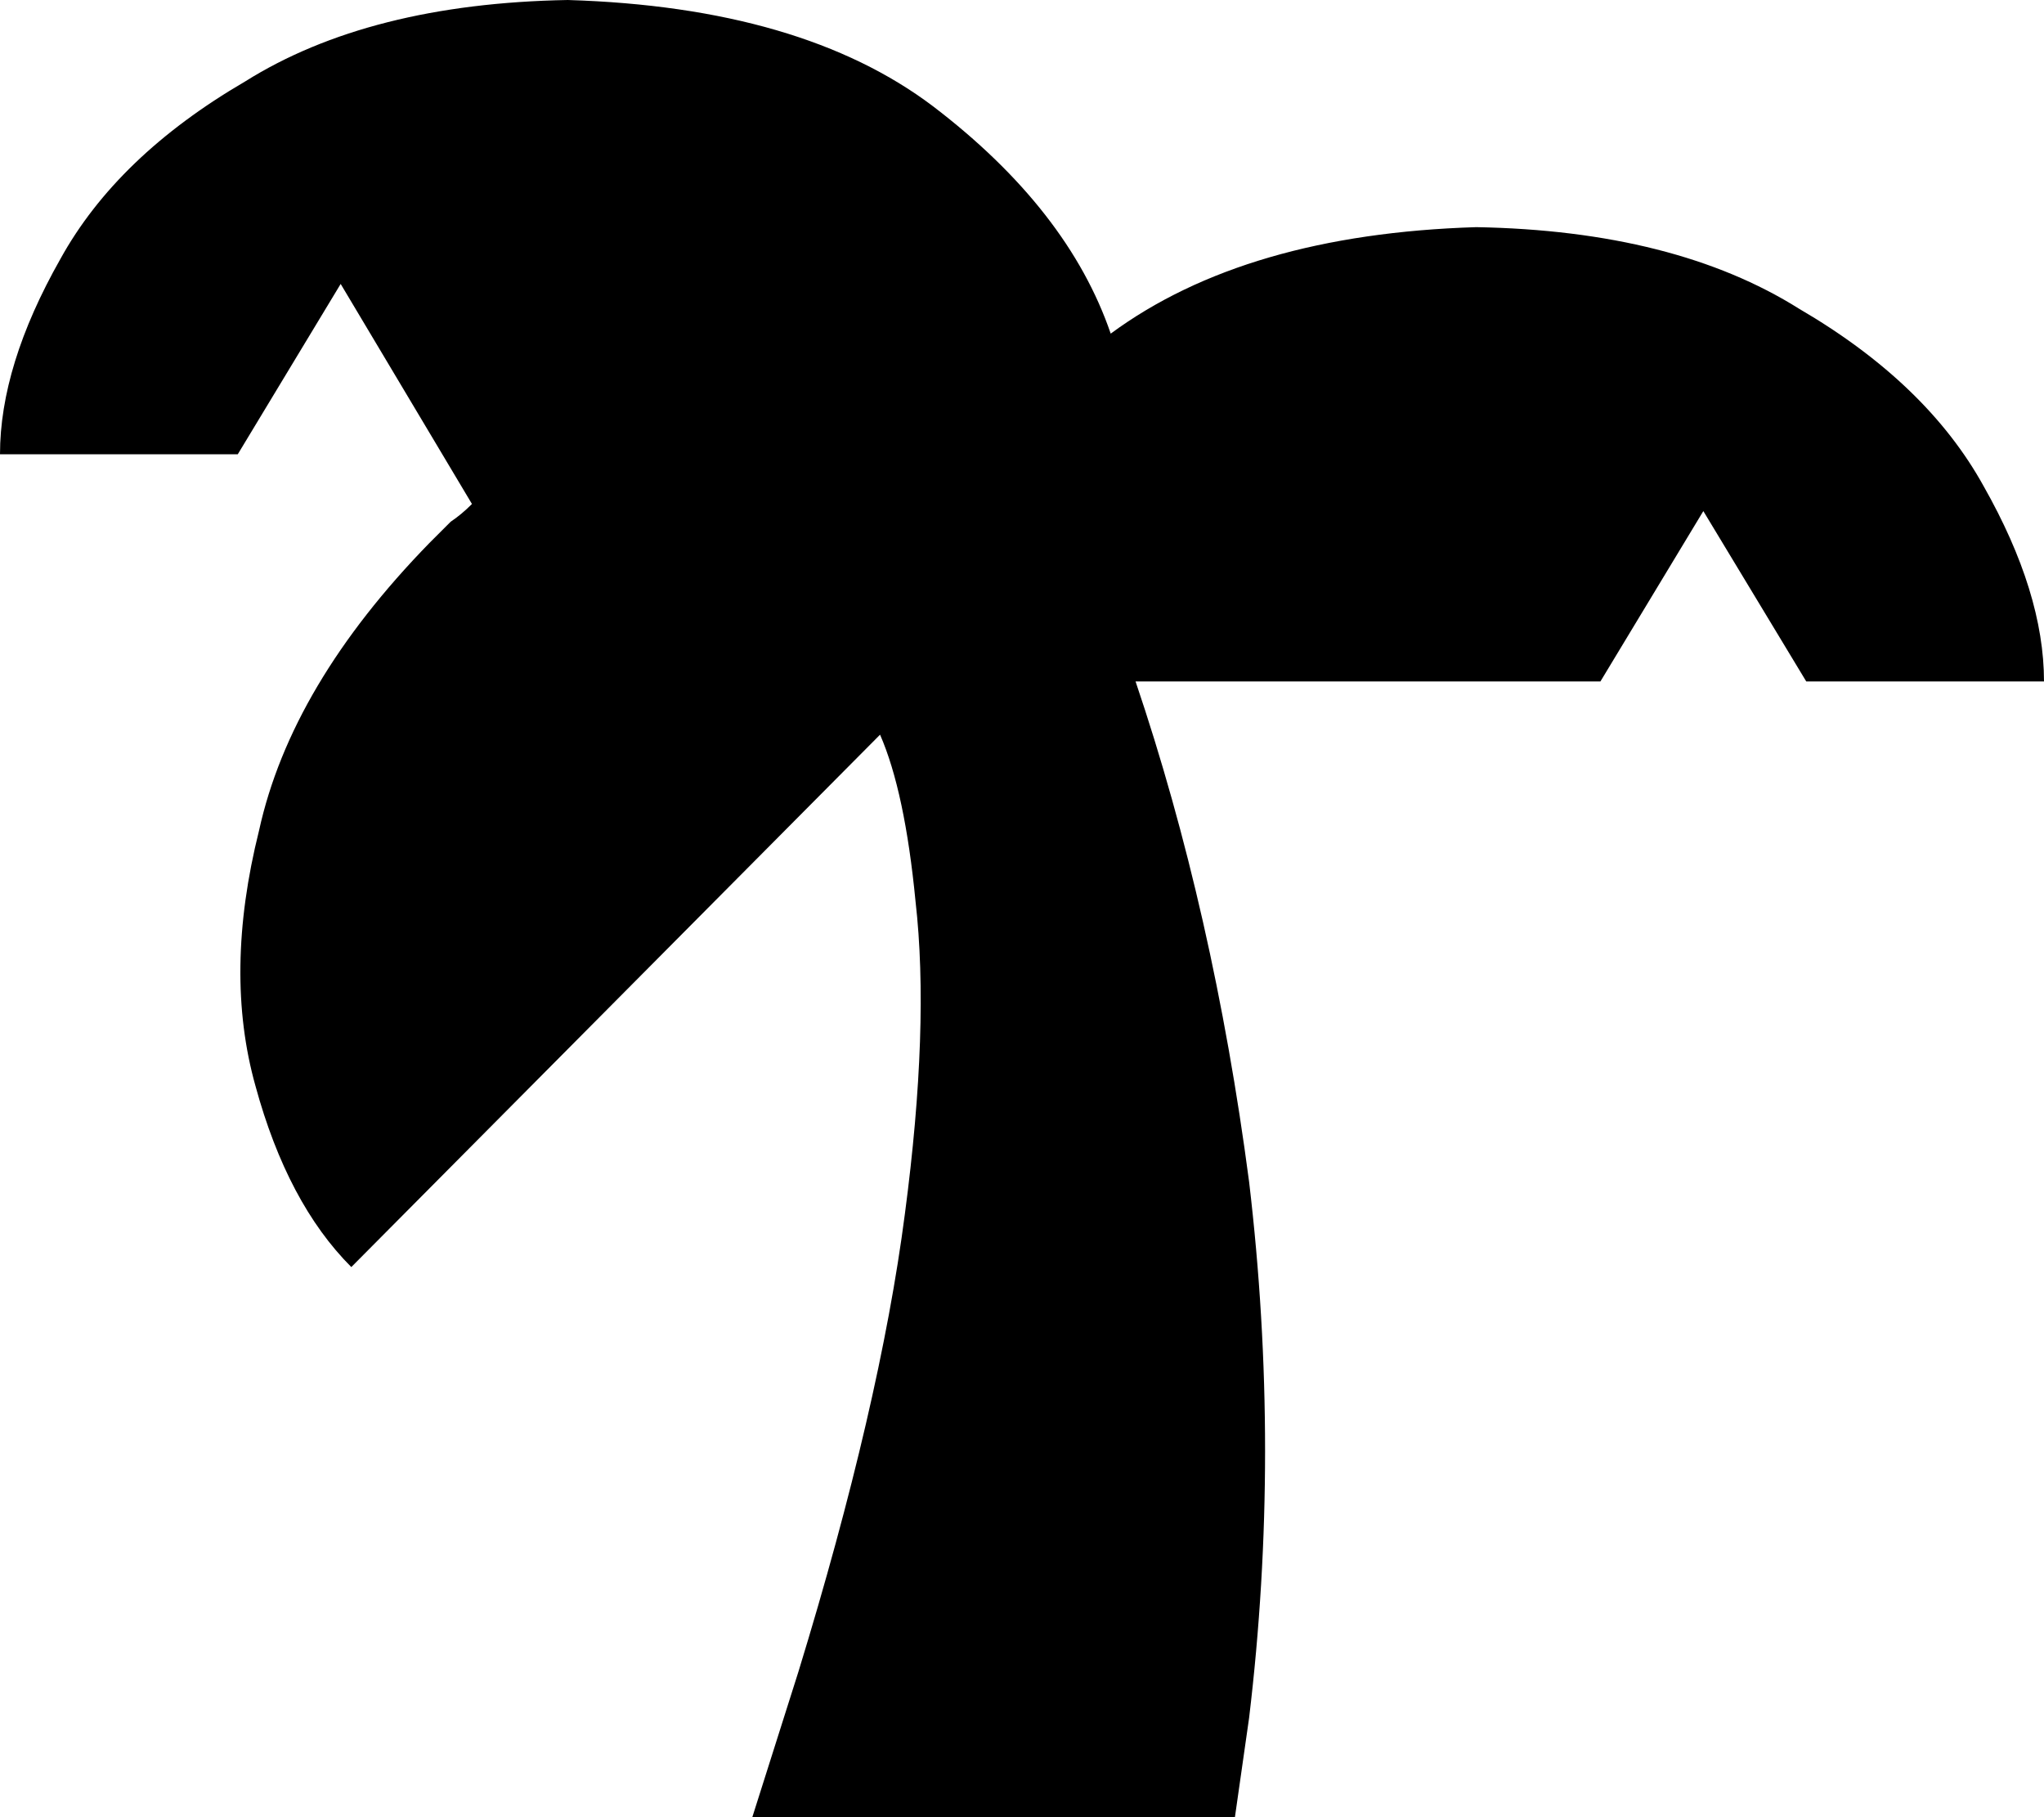 <svg viewBox="0 0 576 512">
  <path
    d="M 96 80 L 133 142 Q 130 145 127 147 Q 124 150 121 153 Q 82 193 73 234 Q 63 274 72 306 Q 81 339 99 357 L 248 207 Q 255 223 258 254 Q 262 289 255 342 Q 248 396 225 471 L 212 512 L 256 512 L 320 512 L 348 512 L 352 484 Q 361 409 352 333 Q 342 257 320 192 L 451 192 L 480 144 L 509 192 L 576 192 Q 576 167 559 137 Q 543 108 507 87 Q 472 65 416 64 Q 351 66 313 94 Q 301 59 263 30 Q 226 2 160 0 Q 104 1 69 23 Q 33 44 17 73 Q 0 103 0 128 L 67 128 L 96 80 L 96 80 Z"
  />
</svg>